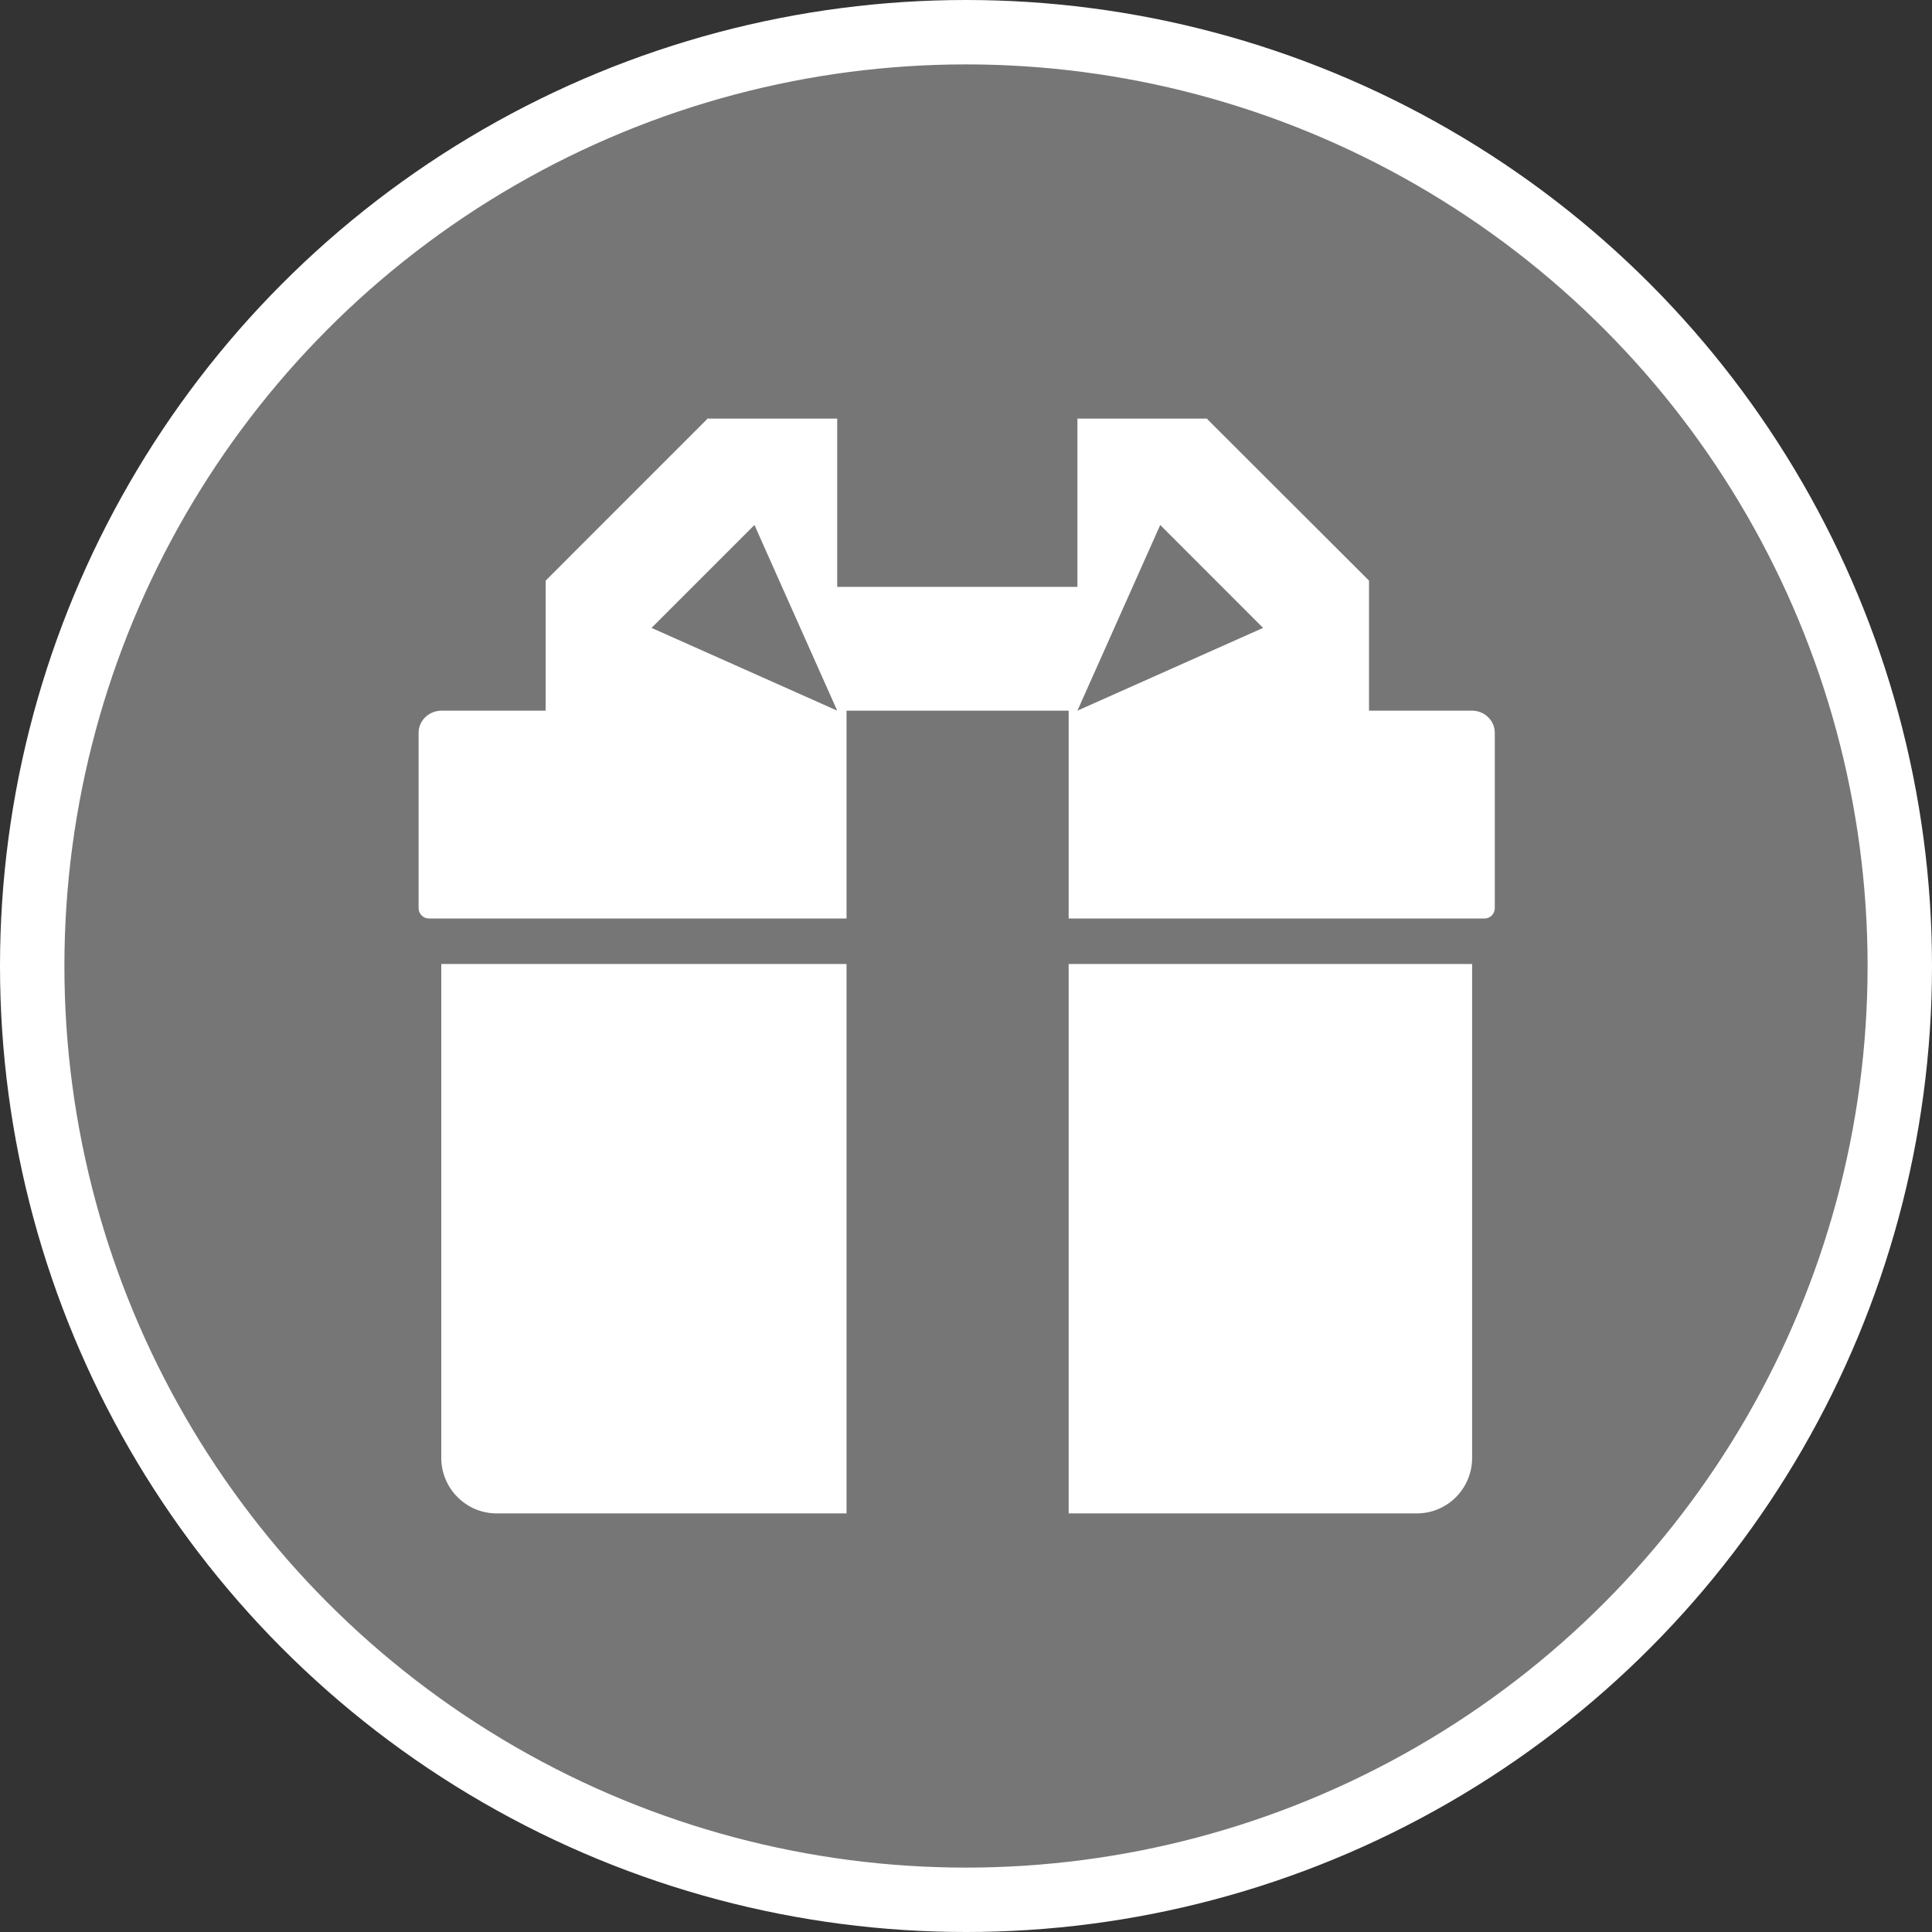 <?xml version="1.0" encoding="UTF-8" standalone="no"?>
<!-- Created with Inkscape (http://www.inkscape.org/) -->

<svg
   xmlns:dc="http://purl.org/dc/elements/1.1/"
   xmlns:cc="http://creativecommons.org/ns#"
   xmlns:rdf="http://www.w3.org/1999/02/22-rdf-syntax-ns#"
   xmlns:svg="http://www.w3.org/2000/svg"
   xmlns="http://www.w3.org/2000/svg"
   xmlns:xlink="http://www.w3.org/1999/xlink"
   xmlns:sodipodi="http://sodipodi.sourceforge.net/DTD/sodipodi-0.dtd"
   xmlns:inkscape="http://www.inkscape.org/namespaces/inkscape"
   width="30px"
   height="30px"
   version="1.1"
   id="svg8"
   inkscape:version="0.92.4 5da689c313, 2019-01-14"
   sodipodi:docname="container.svg">
  <rect width="100%" height="100%" fill="#333333" stroke="none"/>
  <defs
     id="defs2" />
  <sodipodi:namedview
     id="base"
     pagecolor="#ffffff"
     bordercolor="#666666"
     borderopacity="1.0"
     inkscape:pageopacity="0.0"
     inkscape:pageshadow="2"
     inkscape:zoom="13.049334"
     inkscape:cx="18.679046"
     inkscape:cy="12.165829"
     inkscape:document-units="px"
     inkscape:current-layer="layer1"
     showgrid="false"
     inkscape:snap-page="false"
     units="px"
     inkscape:window-width="1884"
     inkscape:window-height="1061"
     inkscape:window-x="0"
     inkscape:window-y="0"
     inkscape:window-maximized="1"
     fit-margin-top="0"
     fit-margin-left="0"
     fit-margin-right="0"
     fit-margin-bottom="0" />
    <circle
       style="color:#000000;clip-rule:nonzero;display:inline;overflow:visible;visibility:visible;opacity:1;isolation:auto;mix-blend-mode:normal;color-interpolation:sRGB;color-interpolation-filters:linearRGB;solid-color:#000000;solid-opacity:1;vector-effect:none;fill:#767676;fill-opacity:1;fill-rule:evenodd;stroke:#ffffff;stroke-width:1;stroke-linecap:butt;stroke-linejoin:miter;stroke-miterlimit:4;stroke-dasharray:none;stroke-dashoffset:0;stroke-opacity:1;marker:none;color-rendering:auto;image-rendering:auto;shape-rendering:auto;text-rendering:auto;enable-background:accumulate"
       id="path815"
       cx="15"
       cy="15"
       r="14.5" />
<g transform="translate(6.5,6.5)"><path fill-rule="nonzero" fill="#FFFFFF" fill-opacity="1" d="M 0.352 16.137 C 0.352 16.613 0.738 17 1.211 17 L 6.645 17 L 6.645 8.469 L 0.352 8.469 Z M 0.352 16.137 "/>
<path fill-rule="nonzero" fill="#FFFFFF" fill-opacity="1" d="M 10.094 17 L 15.5 17 C 15.977 17 16.359 16.613 16.359 16.137 L 16.359 8.469 L 10.094 8.469 Z M 10.094 17 "/>
<path fill-rule="nonzero" fill="#FFFFFF" fill-opacity="1" d="M 16.355 4.535 L 14.758 4.535 L 14.758 2.516 L 14.754 2.52 L 14.758 2.516 L 12.246 0.008 L 12.25 0 L 10.23 0 L 10.23 2.613 L 6.5 2.613 L 6.5 0 L 4.48 0 L 4.48 0.008 L 1.973 2.516 L 1.977 2.52 L 1.973 2.516 L 1.973 4.535 L 0.359 4.535 C 0.16 4.535 0 4.688 0 4.879 L 0 7.602 C 0 7.688 0.07 7.762 0.16 7.762 L 6.645 7.762 L 6.645 4.535 L 10.094 4.535 L 10.094 7.762 L 16.555 7.762 C 16.641 7.762 16.711 7.688 16.711 7.602 L 16.711 4.879 C 16.711 4.688 16.551 4.535 16.355 4.535 Z M 3.617 3.25 L 5.215 1.652 L 6.5 4.535 Z M 10.23 4.535 L 11.516 1.652 L 13.113 3.25 Z M 10.23 4.535 "/>
</g>
</svg>
